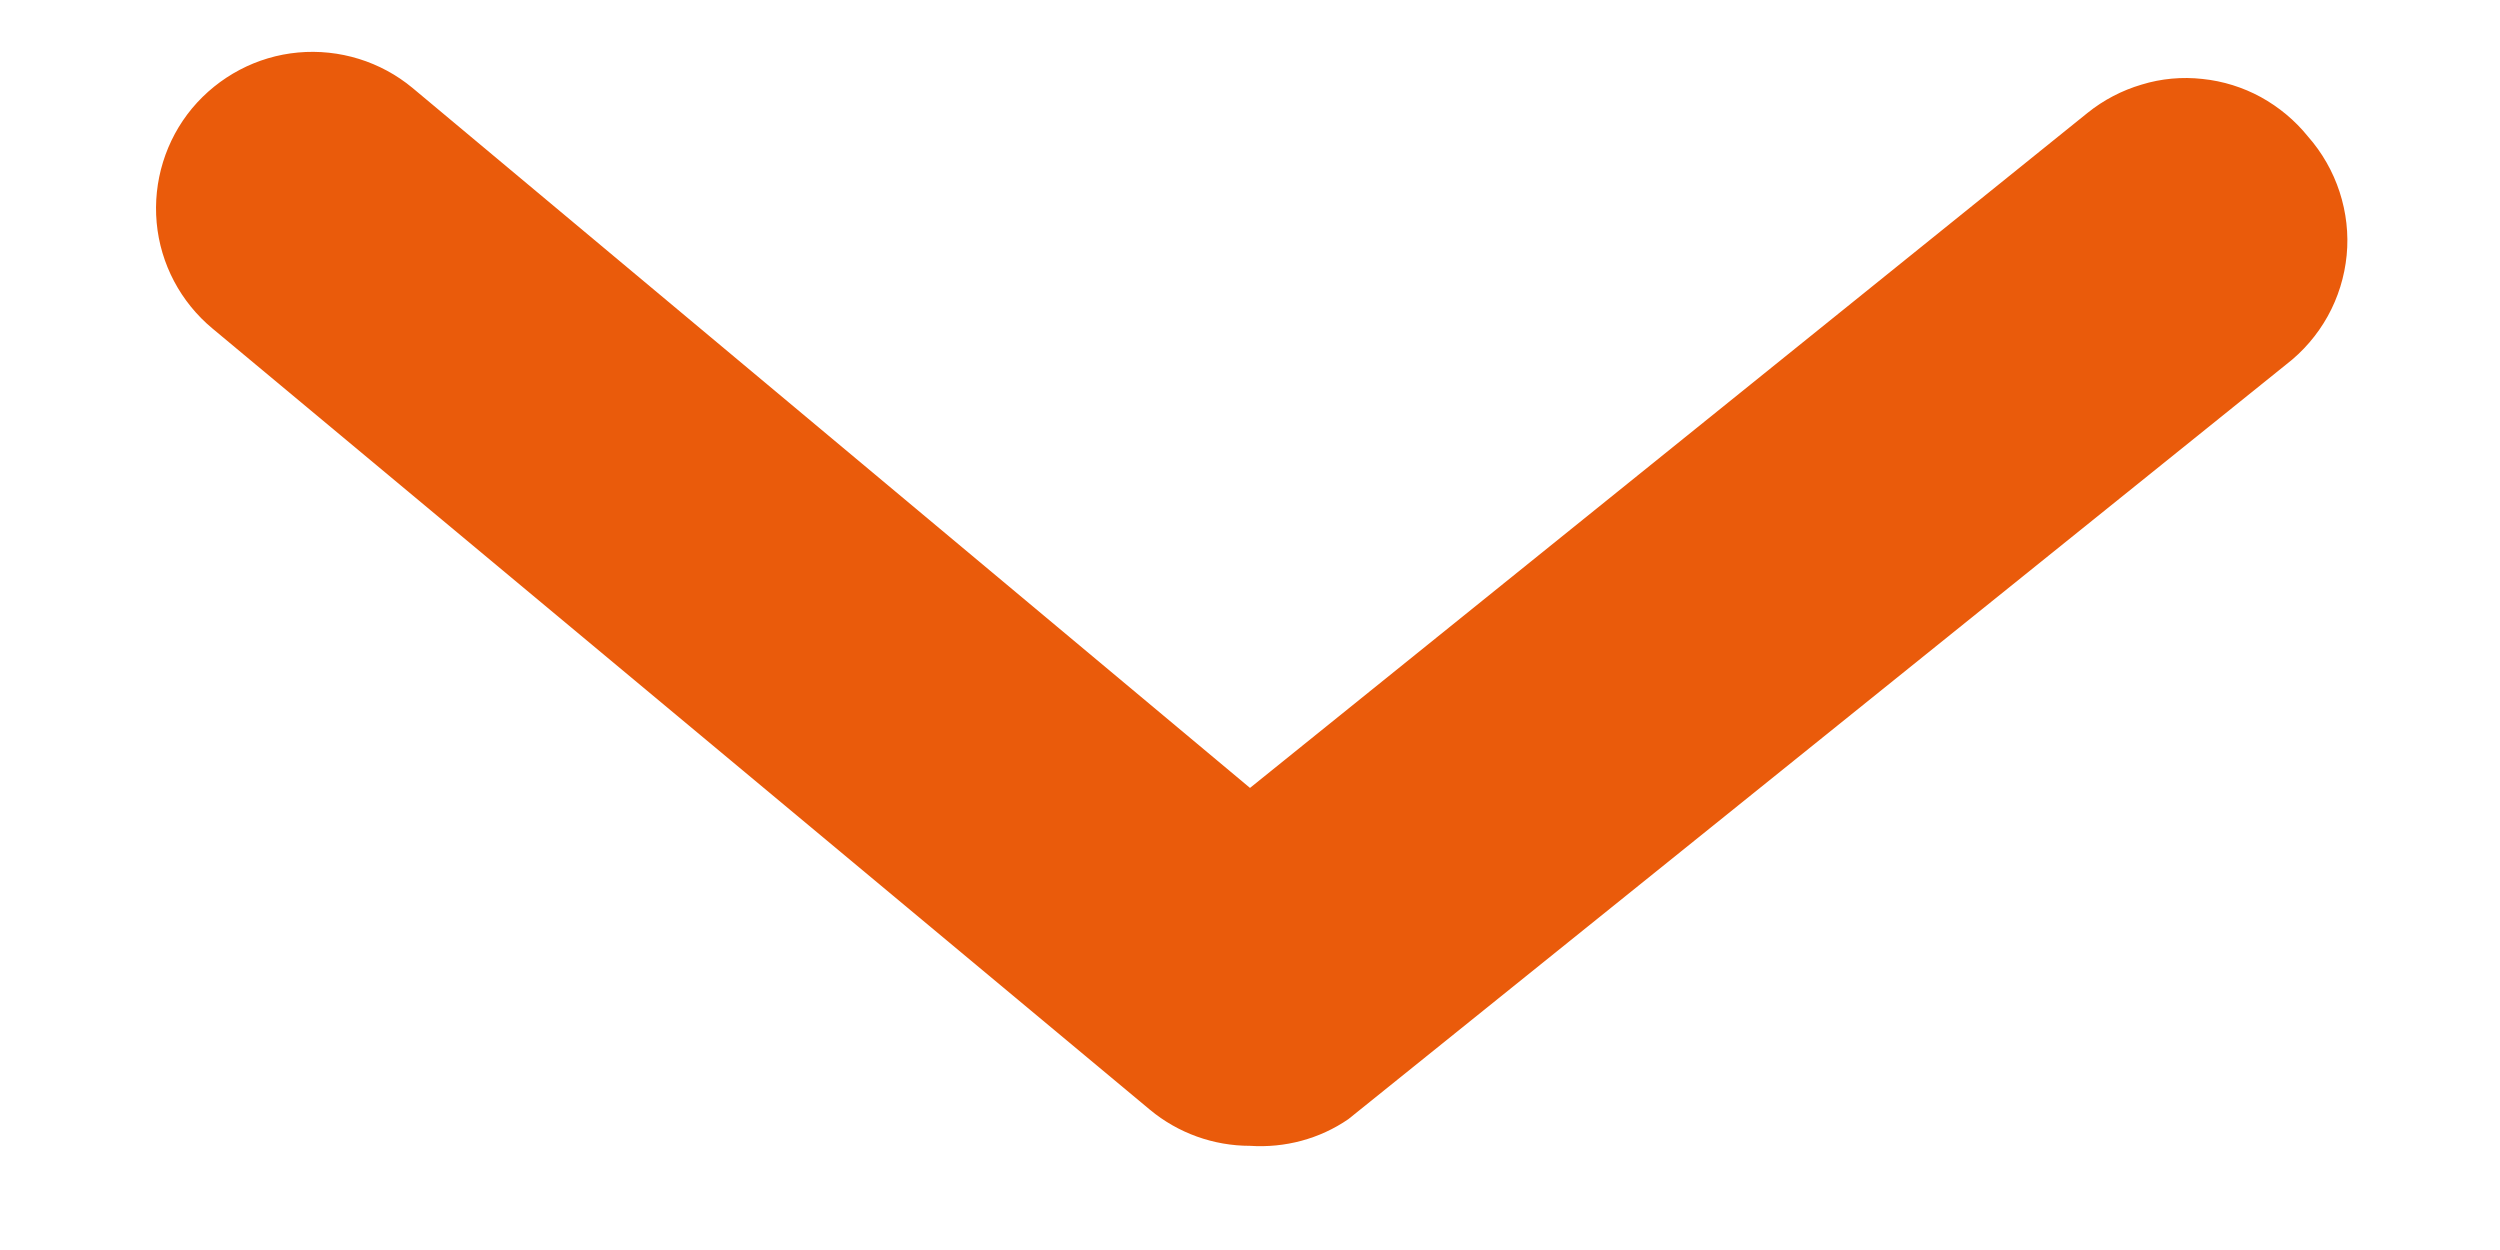 <svg width="12" height="6" viewBox="0 0 12 6" fill="none" xmlns="http://www.w3.org/2000/svg">
<path d="M6 5.5C5.825 5.5 5.655 5.439 5.52 5.327L1.02 1.577C0.867 1.45 0.77 1.267 0.752 1.069C0.734 0.871 0.795 0.673 0.922 0.52C1.05 0.367 1.233 0.27 1.431 0.252C1.629 0.234 1.827 0.295 1.98 0.422L6 3.782L10.02 0.542C10.097 0.48 10.185 0.434 10.28 0.406C10.374 0.377 10.474 0.368 10.572 0.379C10.67 0.389 10.766 0.419 10.852 0.466C10.939 0.514 11.016 0.578 11.078 0.655C11.146 0.732 11.198 0.823 11.23 0.921C11.262 1.019 11.274 1.123 11.264 1.225C11.254 1.328 11.223 1.428 11.173 1.518C11.123 1.608 11.055 1.687 10.973 1.75L6.472 5.372C6.334 5.467 6.167 5.511 6 5.5Z" fill="#EA5B0B"/>
</svg>
